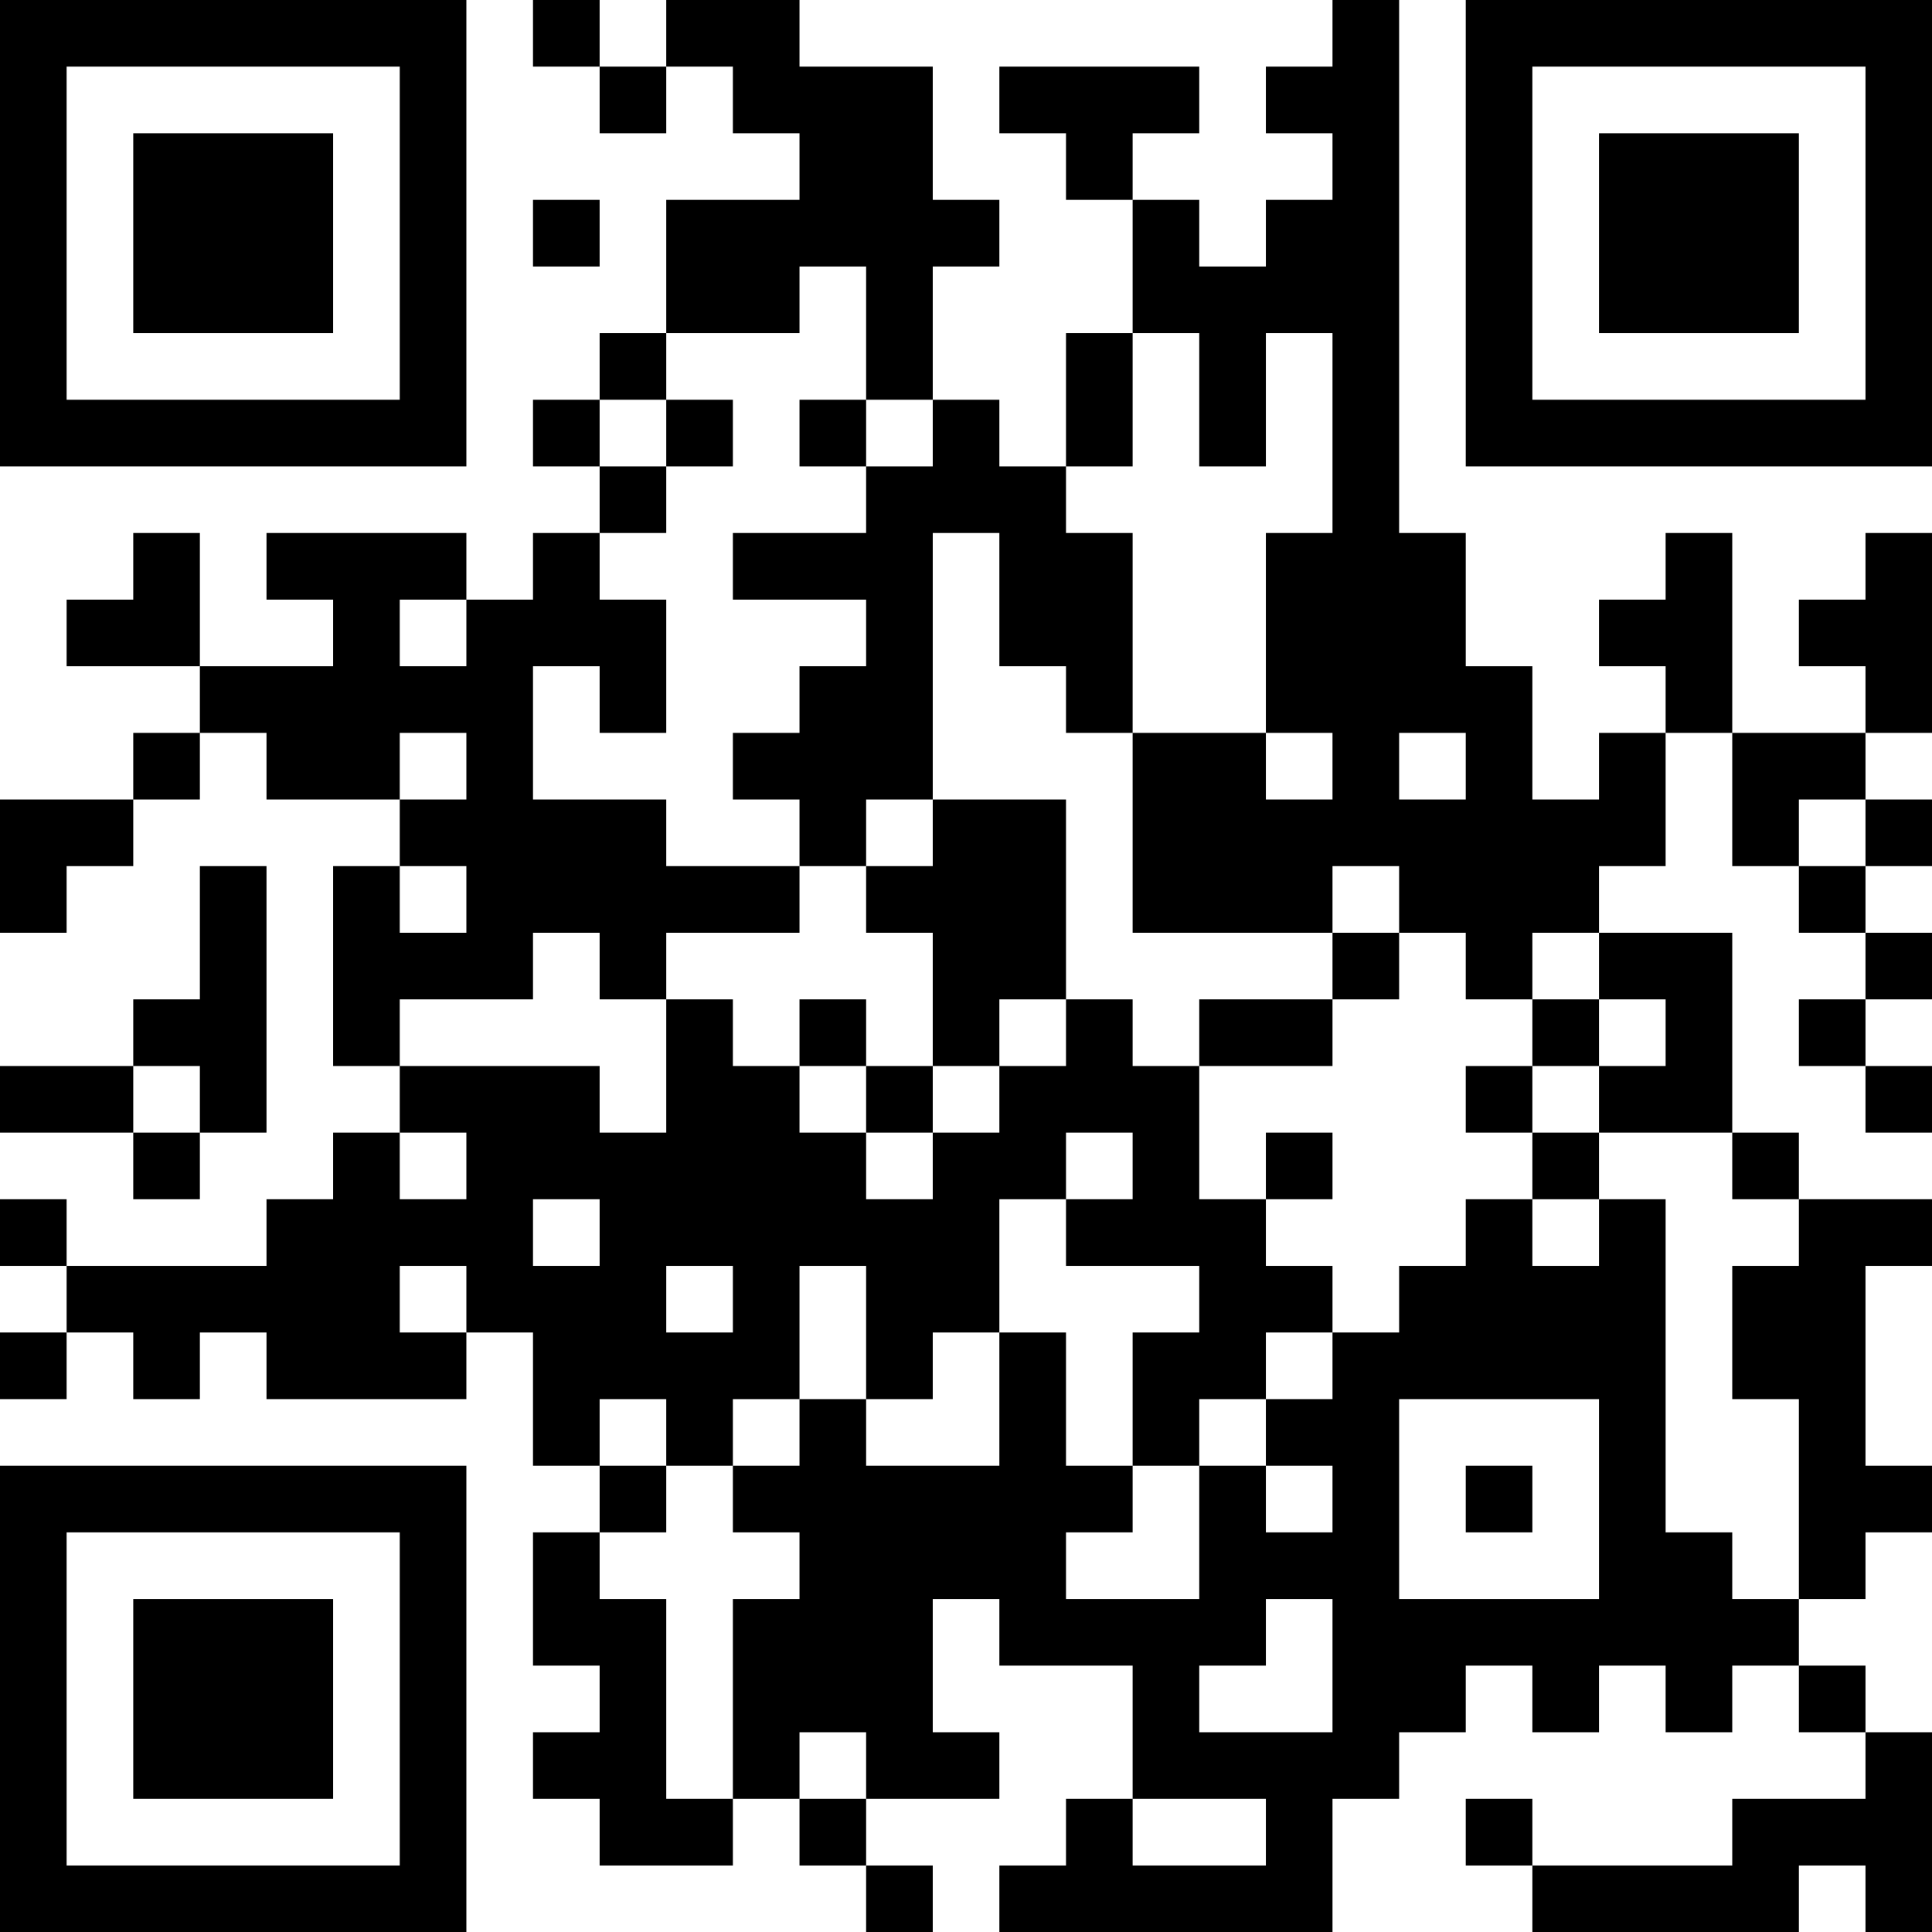 <?xml version="1.0" encoding="UTF-8"?>
<svg xmlns="http://www.w3.org/2000/svg" version="1.1" width="200" height="200" viewBox="0 0 200 200"><rect x="0" y="0" width="200" height="200" fill="#ffffff"/><g transform="scale(6.897)"><g transform="translate(0,0)"><path fill-rule="evenodd" d="M8 0L8 1L9 1L9 2L10 2L10 1L11 1L11 2L12 2L12 3L10 3L10 5L9 5L9 6L8 6L8 7L9 7L9 8L8 8L8 9L7 9L7 8L4 8L4 9L5 9L5 10L3 10L3 8L2 8L2 9L1 9L1 10L3 10L3 11L2 11L2 12L0 12L0 14L1 14L1 13L2 13L2 12L3 12L3 11L4 11L4 12L6 12L6 13L5 13L5 16L6 16L6 17L5 17L5 18L4 18L4 19L1 19L1 18L0 18L0 19L1 19L1 20L0 20L0 21L1 21L1 20L2 20L2 21L3 21L3 20L4 20L4 21L7 21L7 20L8 20L8 22L9 22L9 23L8 23L8 25L9 25L9 26L8 26L8 27L9 27L9 28L11 28L11 27L12 27L12 28L13 28L13 29L14 29L14 28L13 28L13 27L15 27L15 26L14 26L14 24L15 24L15 25L17 25L17 27L16 27L16 28L15 28L15 29L20 29L20 27L21 27L21 26L22 26L22 25L23 25L23 26L24 26L24 25L25 25L25 26L26 26L26 25L27 25L27 26L28 26L28 27L26 27L26 28L23 28L23 27L22 27L22 28L23 28L23 29L27 29L27 28L28 28L28 29L29 29L29 26L28 26L28 25L27 25L27 24L28 24L28 23L29 23L29 22L28 22L28 19L29 19L29 18L27 18L27 17L26 17L26 14L24 14L24 13L25 13L25 11L26 11L26 13L27 13L27 14L28 14L28 15L27 15L27 16L28 16L28 17L29 17L29 16L28 16L28 15L29 15L29 14L28 14L28 13L29 13L29 12L28 12L28 11L29 11L29 8L28 8L28 9L27 9L27 10L28 10L28 11L26 11L26 8L25 8L25 9L24 9L24 10L25 10L25 11L24 11L24 12L23 12L23 10L22 10L22 8L21 8L21 0L20 0L20 1L19 1L19 2L20 2L20 3L19 3L19 4L18 4L18 3L17 3L17 2L18 2L18 1L15 1L15 2L16 2L16 3L17 3L17 5L16 5L16 7L15 7L15 6L14 6L14 4L15 4L15 3L14 3L14 1L12 1L12 0L10 0L10 1L9 1L9 0ZM8 3L8 4L9 4L9 3ZM12 4L12 5L10 5L10 6L9 6L9 7L10 7L10 8L9 8L9 9L10 9L10 11L9 11L9 10L8 10L8 12L10 12L10 13L12 13L12 14L10 14L10 15L9 15L9 14L8 14L8 15L6 15L6 16L9 16L9 17L10 17L10 15L11 15L11 16L12 16L12 17L13 17L13 18L14 18L14 17L15 17L15 16L16 16L16 15L17 15L17 16L18 16L18 18L19 18L19 19L20 19L20 20L19 20L19 21L18 21L18 22L17 22L17 20L18 20L18 19L16 19L16 18L17 18L17 17L16 17L16 18L15 18L15 20L14 20L14 21L13 21L13 19L12 19L12 21L11 21L11 22L10 22L10 21L9 21L9 22L10 22L10 23L9 23L9 24L10 24L10 27L11 27L11 24L12 24L12 23L11 23L11 22L12 22L12 21L13 21L13 22L15 22L15 20L16 20L16 22L17 22L17 23L16 23L16 24L18 24L18 22L19 22L19 23L20 23L20 22L19 22L19 21L20 21L20 20L21 20L21 19L22 19L22 18L23 18L23 19L24 19L24 18L25 18L25 23L26 23L26 24L27 24L27 21L26 21L26 19L27 19L27 18L26 18L26 17L24 17L24 16L25 16L25 15L24 15L24 14L23 14L23 15L22 15L22 14L21 14L21 13L20 13L20 14L17 14L17 11L19 11L19 12L20 12L20 11L19 11L19 8L20 8L20 5L19 5L19 7L18 7L18 5L17 5L17 7L16 7L16 8L17 8L17 11L16 11L16 10L15 10L15 8L14 8L14 12L13 12L13 13L12 13L12 12L11 12L11 11L12 11L12 10L13 10L13 9L11 9L11 8L13 8L13 7L14 7L14 6L13 6L13 4ZM10 6L10 7L11 7L11 6ZM12 6L12 7L13 7L13 6ZM6 9L6 10L7 10L7 9ZM6 11L6 12L7 12L7 11ZM21 11L21 12L22 12L22 11ZM14 12L14 13L13 13L13 14L14 14L14 16L13 16L13 15L12 15L12 16L13 16L13 17L14 17L14 16L15 16L15 15L16 15L16 12ZM27 12L27 13L28 13L28 12ZM3 13L3 15L2 15L2 16L0 16L0 17L2 17L2 18L3 18L3 17L4 17L4 13ZM6 13L6 14L7 14L7 13ZM20 14L20 15L18 15L18 16L20 16L20 15L21 15L21 14ZM23 15L23 16L22 16L22 17L23 17L23 18L24 18L24 17L23 17L23 16L24 16L24 15ZM2 16L2 17L3 17L3 16ZM6 17L6 18L7 18L7 17ZM19 17L19 18L20 18L20 17ZM8 18L8 19L9 19L9 18ZM6 19L6 20L7 20L7 19ZM10 19L10 20L11 20L11 19ZM21 21L21 24L24 24L24 21ZM22 22L22 23L23 23L23 22ZM19 24L19 25L18 25L18 26L20 26L20 24ZM12 26L12 27L13 27L13 26ZM17 27L17 28L19 28L19 27ZM0 0L0 7L7 7L7 0ZM1 1L1 6L6 6L6 1ZM2 2L2 5L5 5L5 2ZM22 0L22 7L29 7L29 0ZM23 1L23 6L28 6L28 1ZM24 2L24 5L27 5L27 2ZM0 22L0 29L7 29L7 22ZM1 23L1 28L6 28L6 23ZM2 24L2 27L5 27L5 24Z" fill="#000000"/></g></g></svg>
